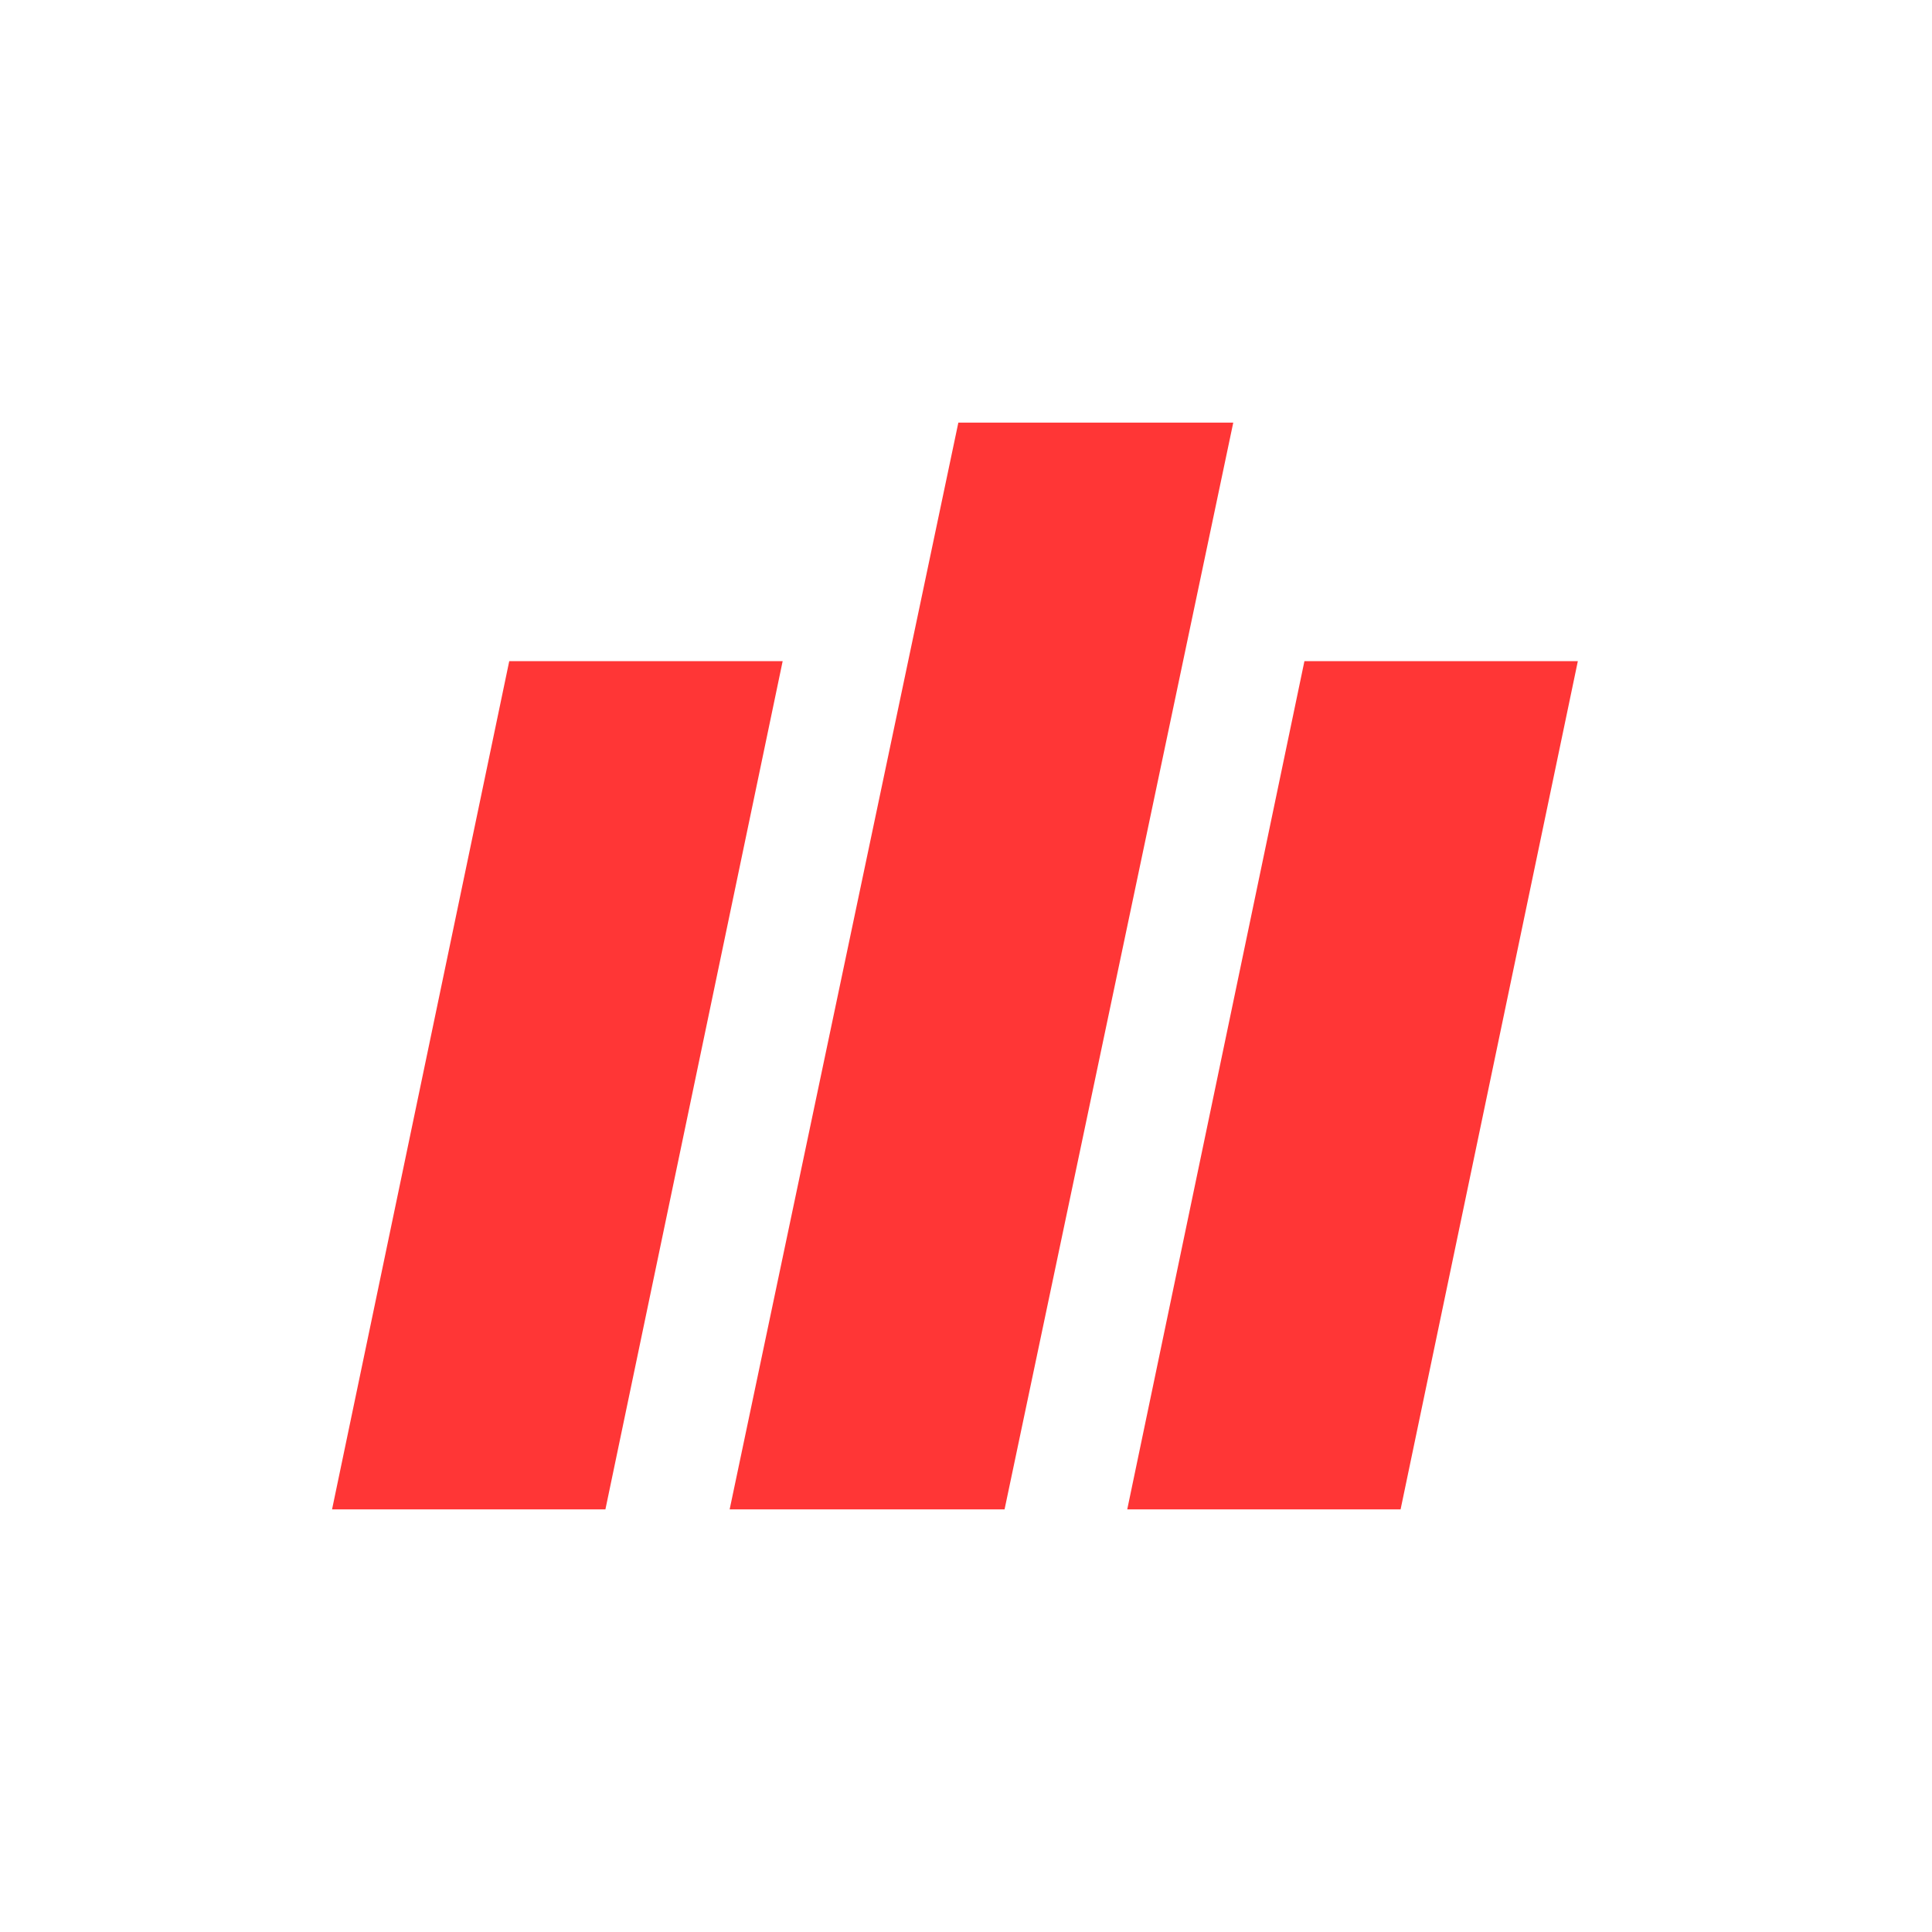 <svg width="400" height="400" viewBox="0 0 400 400" fill="none" xmlns="http://www.w3.org/2000/svg">
<rect width="400" height="400" fill="white"/>
<path d="M207.984 312.5H151.066L198.416 87.5H255.334L207.984 312.5Z" fill="#FF3636"/>
<path d="M125.344 312.5H68.748L105.432 136.89H162.041L125.344 312.5Z" fill="#FF3636"/>
<path d="M289.978 312.5H233.383L270.066 136.89H326.675L289.978 312.5Z" fill="#FF3636"/>
</svg>

